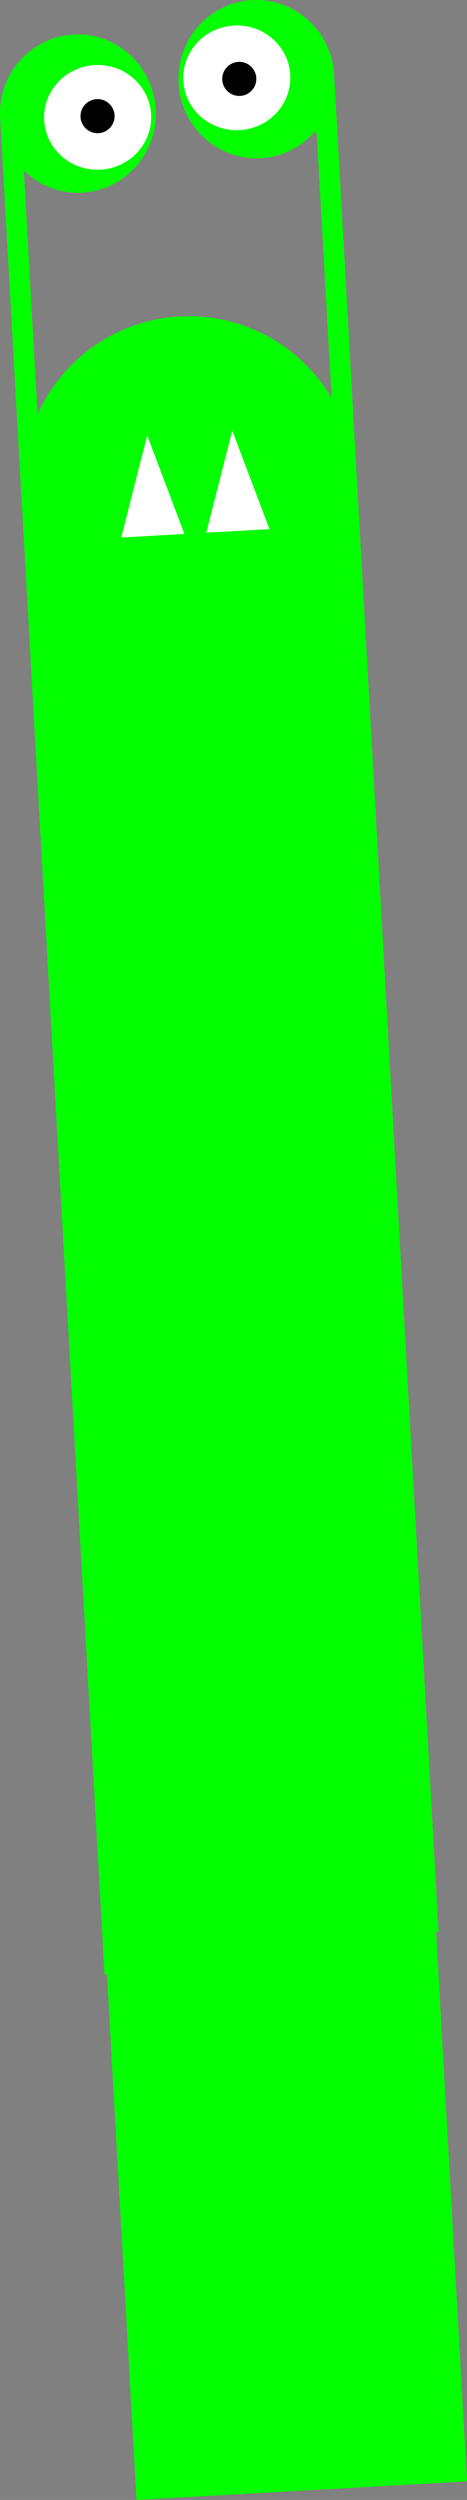 <?xml version="1.0" encoding="UTF-8"?>
<svg id="Layer_1" data-name="Layer 1" xmlns="http://www.w3.org/2000/svg" width="191.87" height="1026.33" viewBox="0 0 191.87 1026.33">
  <rect x="0" y="0" width="191.87" height="1026.33" fill="#808080" stroke="none"/>
  <defs>
    <style>
      .cls-1 {
        fill: #fff;
      }

      .cls-2 {
        fill: #04ff00;
      }
    </style>
  </defs>
  <path class="cls-2" d="M9.68,201.64c-2.11-37.49,26.58-69.6,64.07-71.71,37.49-2.11,69.6,26.58,71.71,64.07l46.41,824.69-135.79,7.64L9.68,201.64Z"/>
  <path class="cls-2" d="M12.34,266.75L.15,50.19,12.77,25.19l-3.98,27.14L51.44,810.26l-8.49,.48"/>
  <path class="cls-2" d="M149.31,244.55l-11.86-210.76-15.3-22.78,8.04,44.92,41.51,737.53,8.49-.48"/>
  <path class="cls-2" d="M33.83,79.09c17.64-.99,31.13-16.33,30.12-34.25-1.01-17.92-16.13-31.64-33.78-30.65C12.53,15.19-.96,30.52,.05,48.44c1.01,17.92,16.13,31.64,33.78,30.65Z"/>
  <path class="cls-2" d="M107.15,64.95c17.64-.99,31.13-16.32,30.12-34.25C136.26,12.78,121.14-.94,103.5,.05c-17.64,.99-31.13,16.33-30.12,34.25,1.01,17.92,16.13,31.64,33.78,30.65Z"/>
  <path class="cls-1" d="M41.31,69.65c12.13-.68,21.42-10.85,20.76-22.7-.67-11.85-11.04-20.91-23.17-20.23-12.13,.68-21.42,10.85-20.76,22.7,.67,11.85,11.04,20.91,23.17,20.23Z"/>
  <path d="M40.47,54.68c3.86-.22,6.81-3.52,6.6-7.38-.22-3.86-3.52-6.81-7.38-6.6-3.86,.22-6.81,3.52-6.6,7.38,.22,3.86,3.52,6.81,7.38,6.6Z"/>
  <path class="cls-1" d="M98.49,53.42c12.13-.68,21.42-10.85,20.76-22.7-.67-11.85-11.04-20.91-23.17-20.23-12.13,.68-21.42,10.85-20.76,22.7,.67,11.85,11.04,20.91,23.17,20.23Z"/>
  <path d="M98.7,39.38c3.86-.22,6.81-3.52,6.6-7.38-.22-3.86-3.52-6.81-7.38-6.6-3.86,.22-6.81,3.52-6.6,7.38,.22,3.86,3.52,6.81,7.38,6.6Z"/>
  <path class="cls-1" d="M60.47,178.75l15.29,40.46-25.94,1.46,10.65-41.91Z"/>
  <path class="cls-1" d="M95.42,176.78l15.29,40.45-25.94,1.46,10.65-41.91Z"/>
</svg>